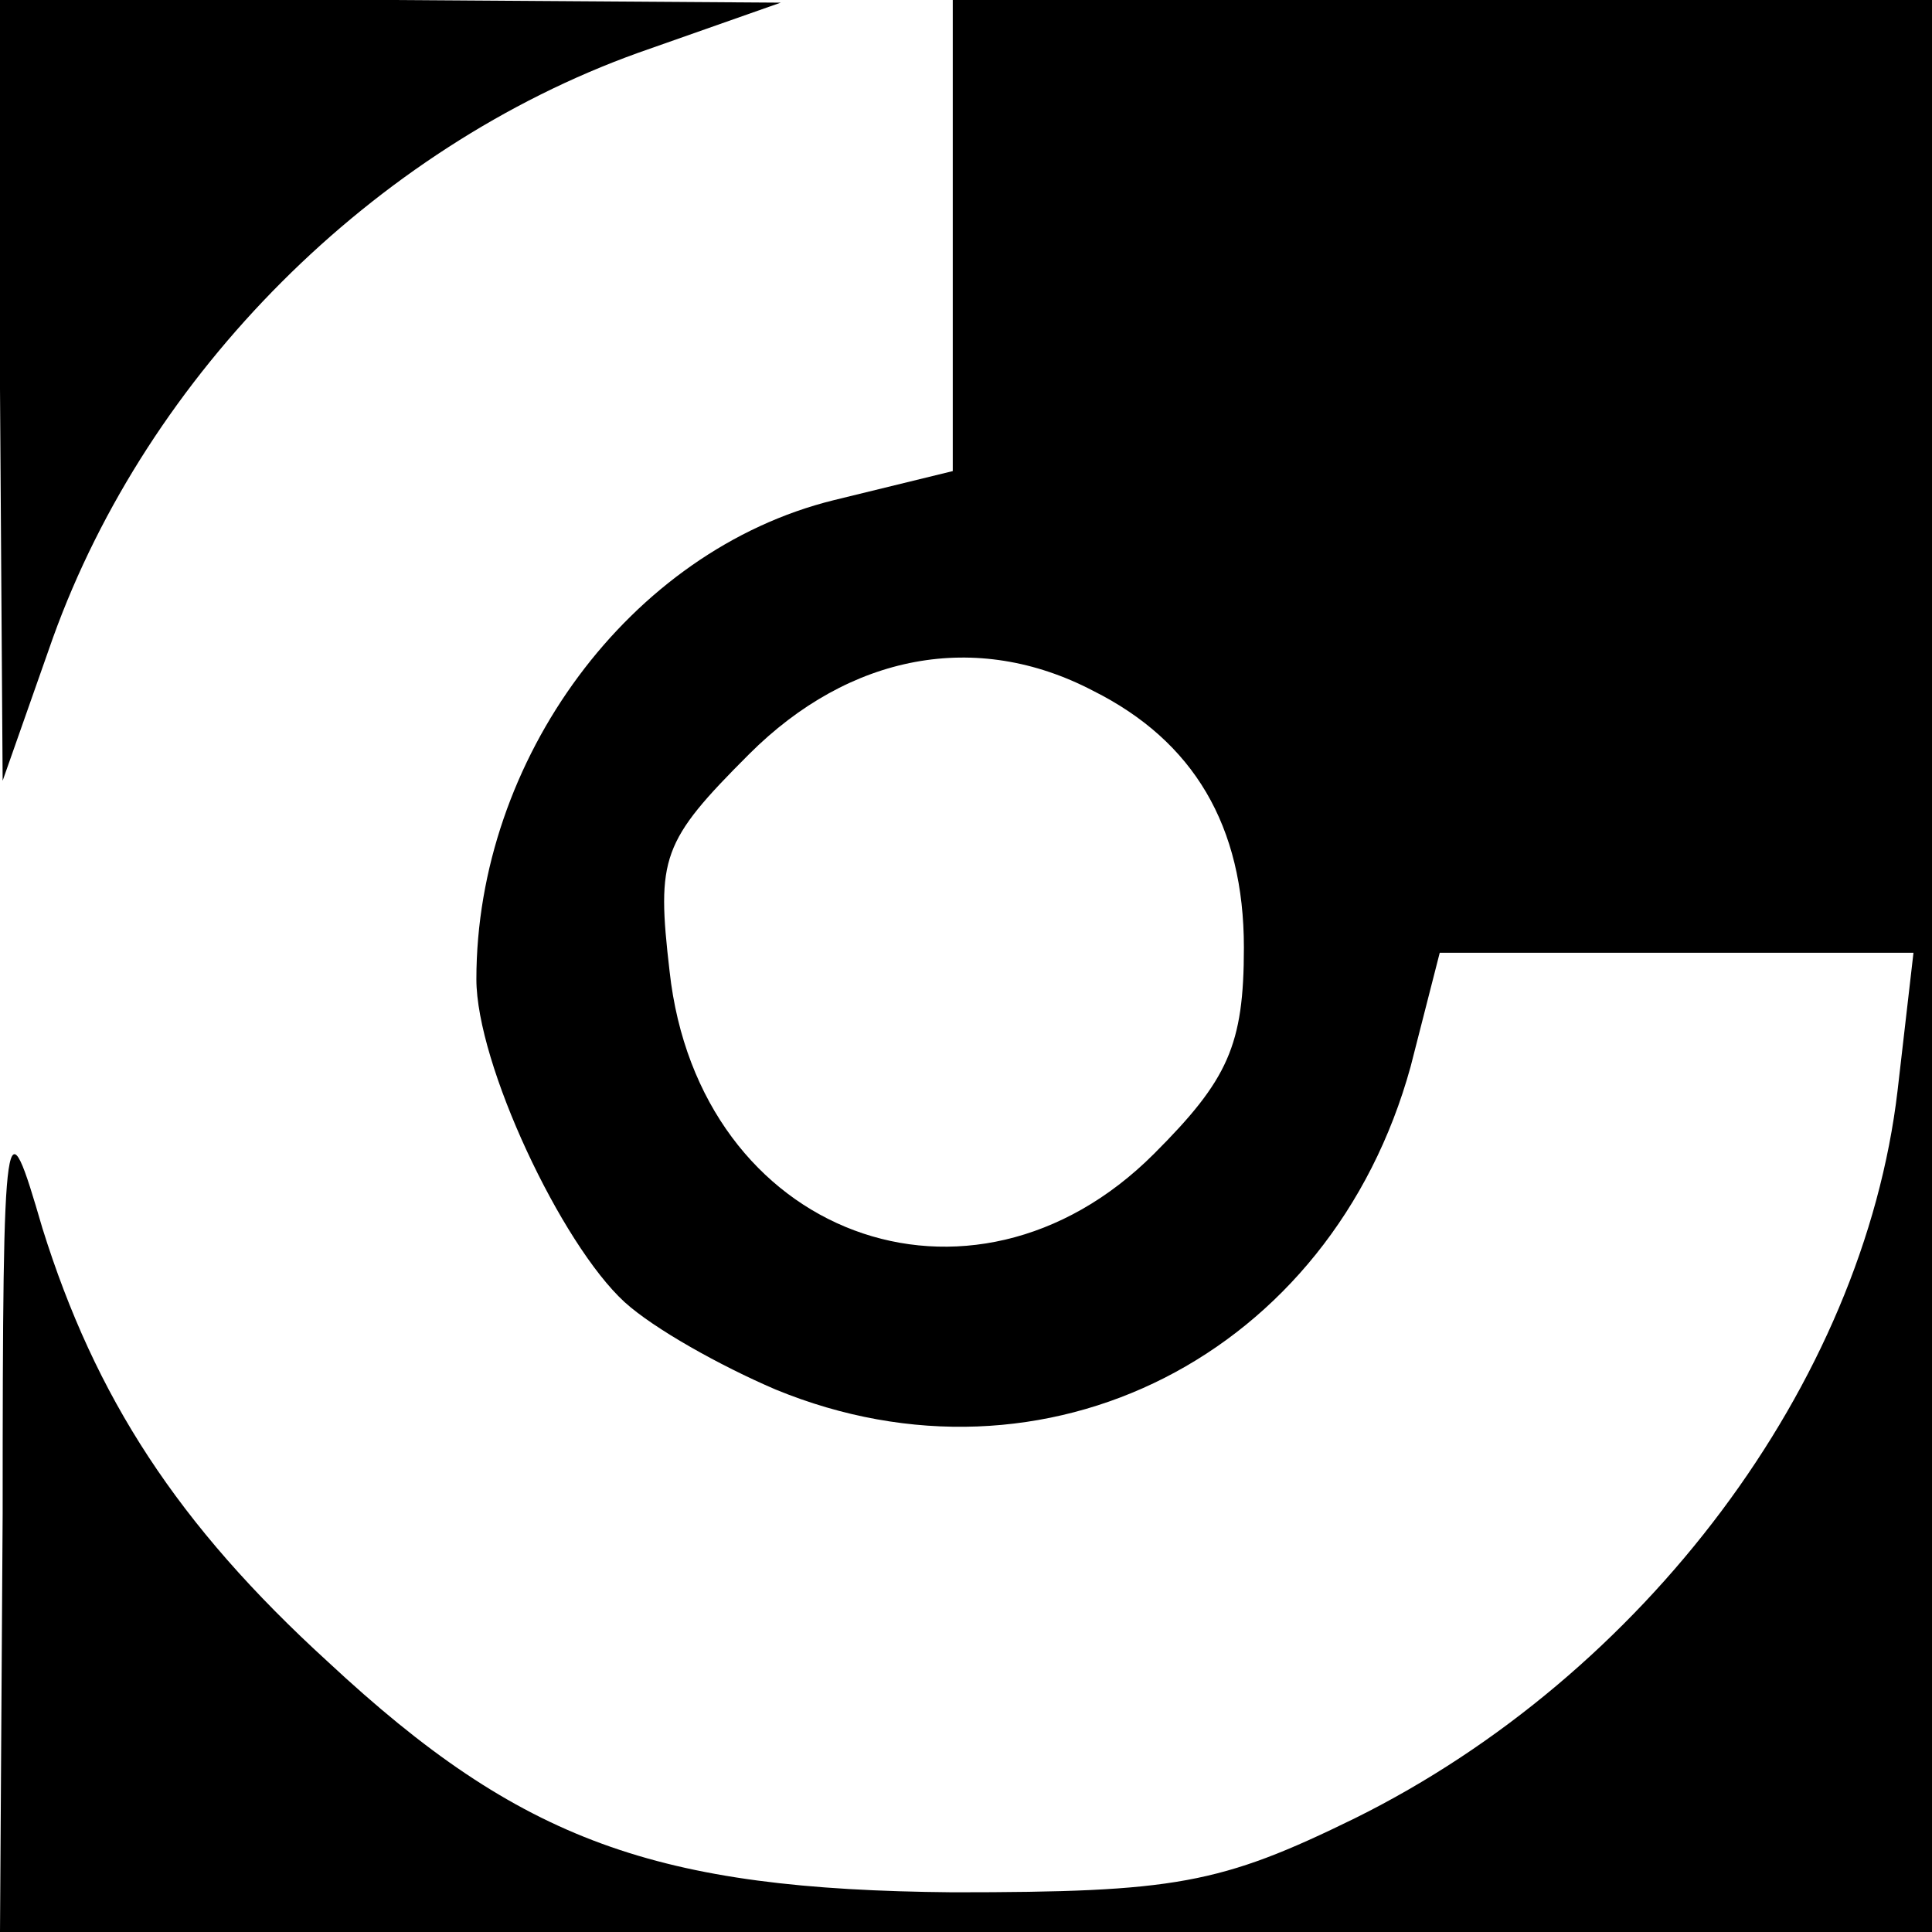<?xml version="1.0" standalone="no"?>
<!DOCTYPE svg PUBLIC "-//W3C//DTD SVG 20010904//EN"
 "http://www.w3.org/TR/2001/REC-SVG-20010904/DTD/svg10.dtd">
<svg version="1.0" xmlns="http://www.w3.org/2000/svg"
 width="73pt" height="73pt" viewBox="0 0 73 73"
 preserveAspectRatio="xMidYMid meet">
<g transform="translate(0,73) scale(0.1,-0.1)"
fill="#000000" stroke="none">
<path d="M0 583 l1 -148 19 54 c36 100 121 185 221 221 l54 19 -147 1 -148 0
0 -147z"/>
<path d="M360 641 l0 -89 -45 -11 c-77 -19 -135 -98 -135 -181 0 -32 32 -100
56 -122 11 -10 36 -24 57 -33 102 -42 210 13 240 122 l11 43 89 0 90 0 -6 -52
c-13 -111 -96 -221 -205 -275 -51 -25 -68 -28 -152 -28 -112 1 -163 19 -236
87 -57 52 -88 100 -108 164 -14 48 -15 47 -15 -108 l-1 -158 365 0 365 0 0
365 0 365 -185 0 -185 0 0 -89z m53 -172 c38 -19 57 -51 57 -97 0 -37 -6 -50
-34 -78 -69 -69 -172 -31 -183 69 -5 43 -3 49 30 82 38 38 86 47 130 24z"/>
</g>
</svg>
